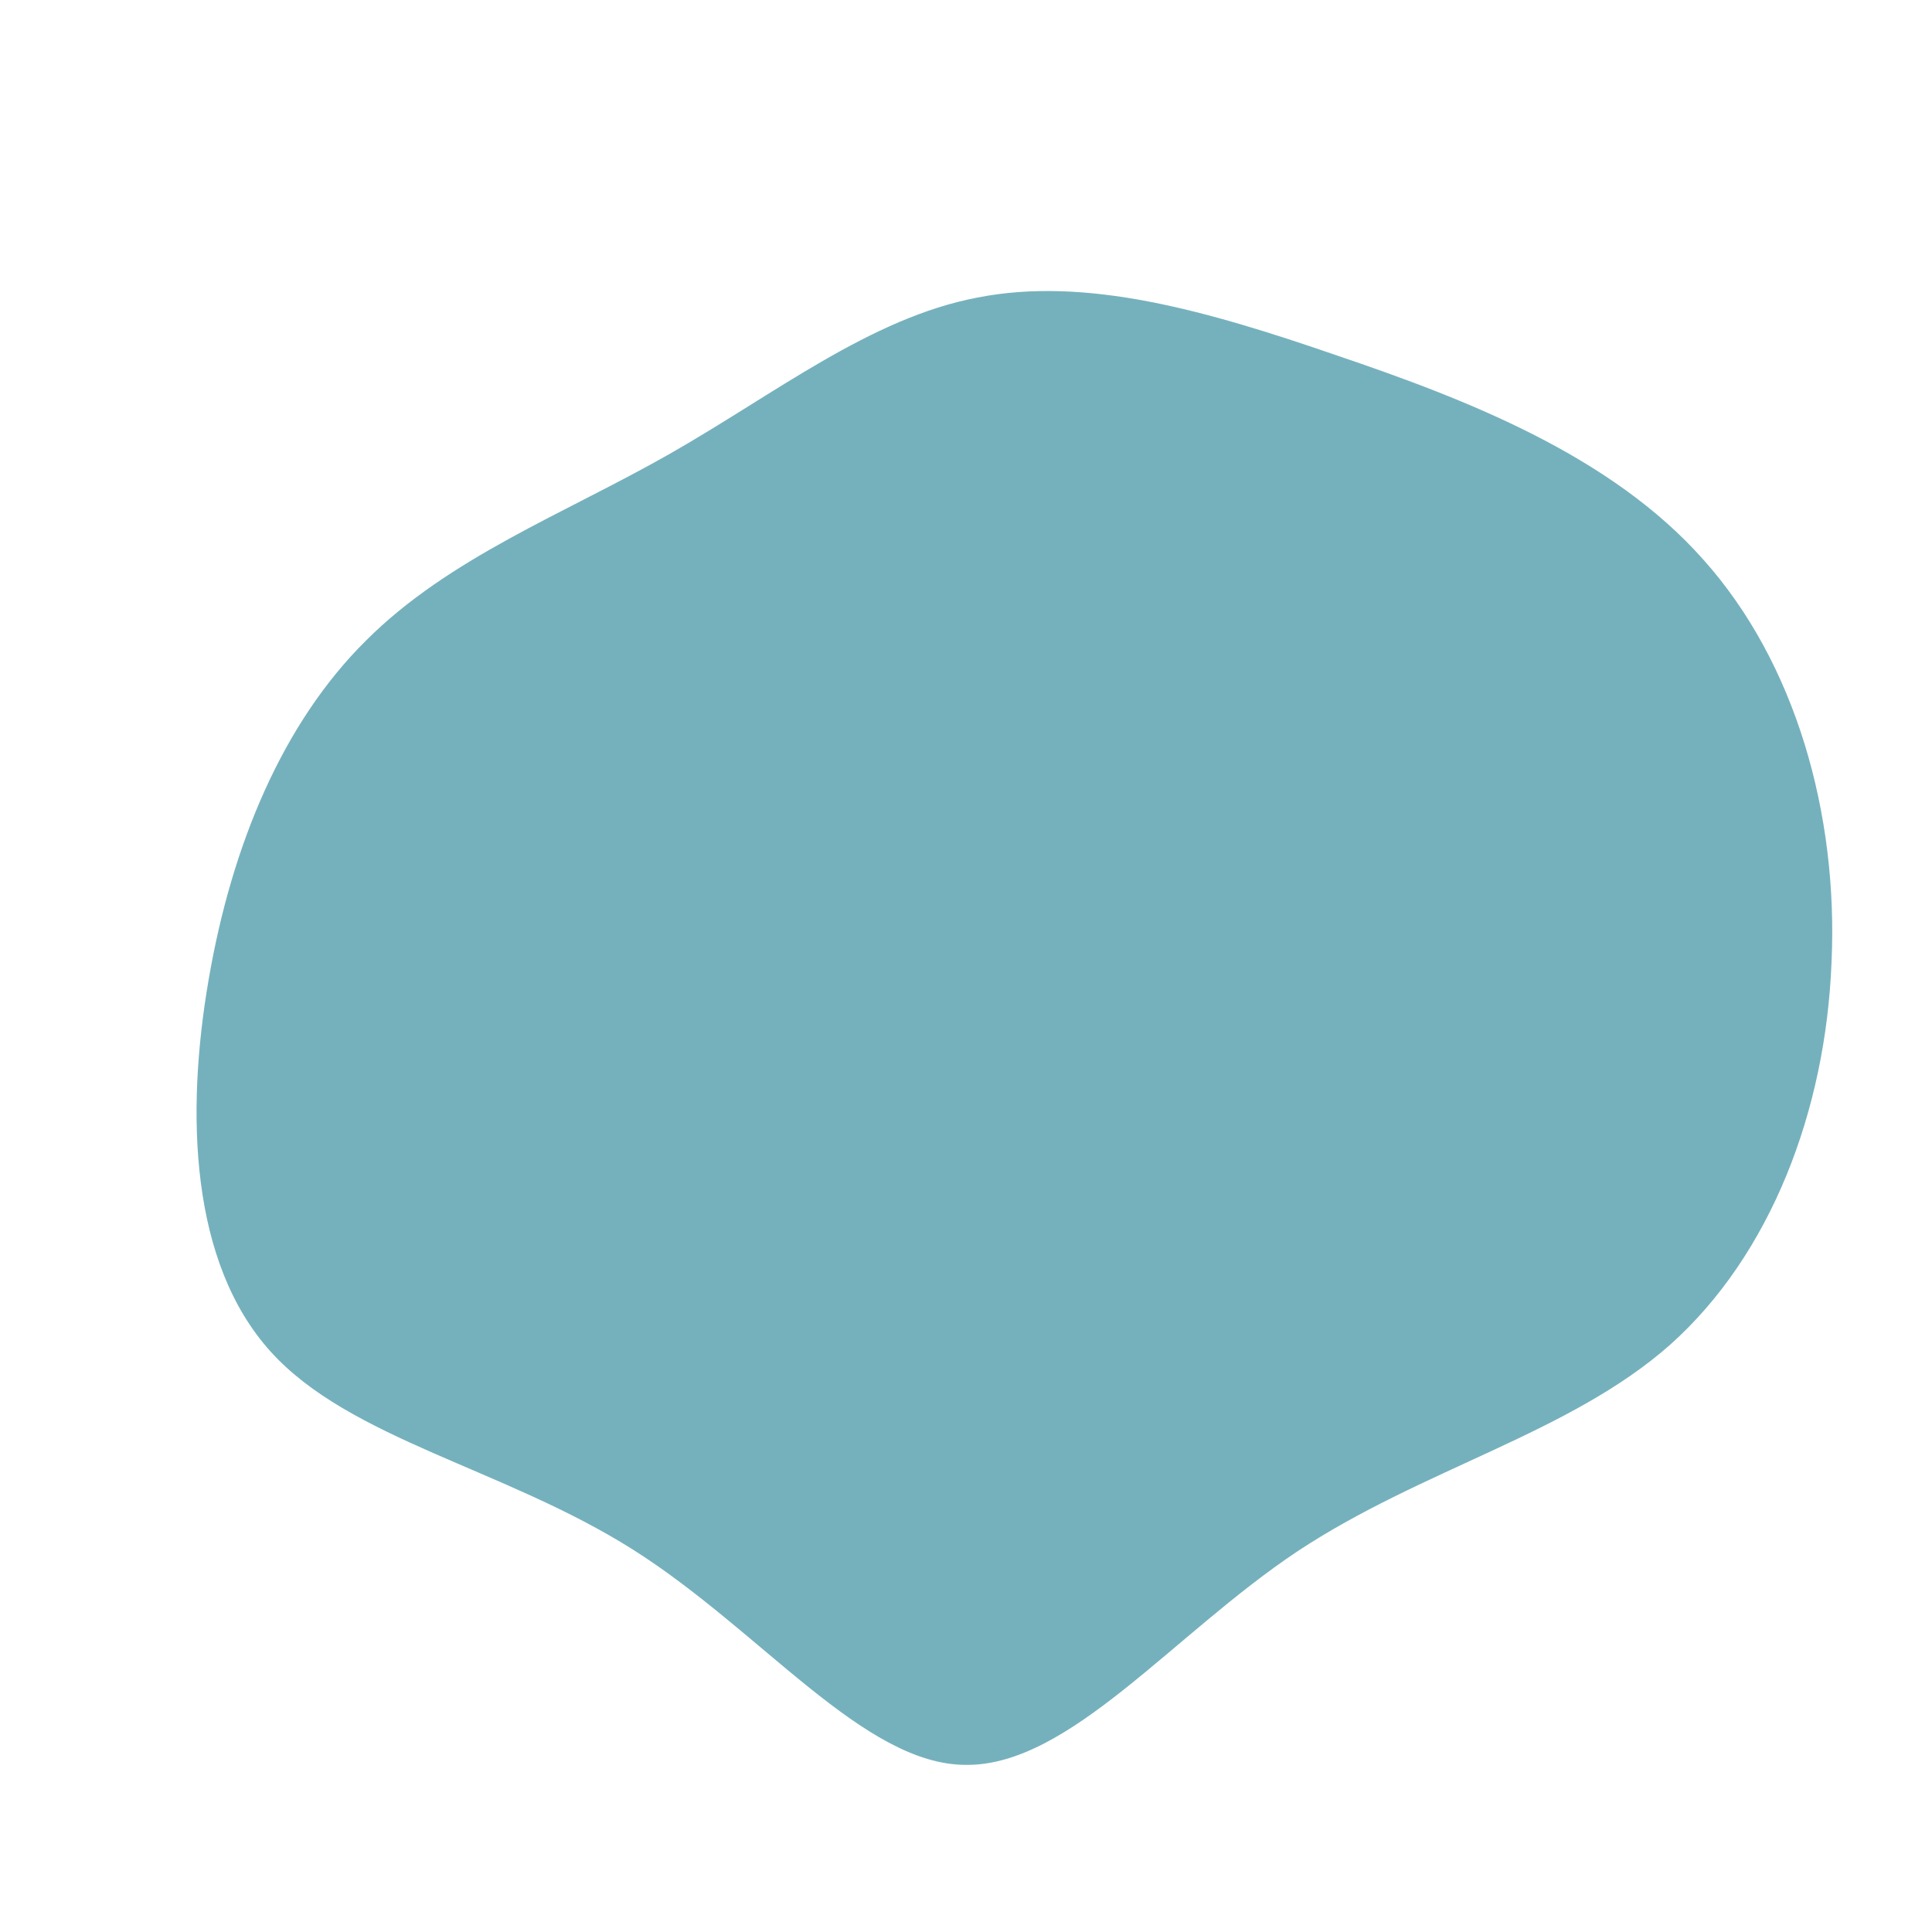 <?xml version="1.0" standalone="no"?>
<svg viewBox="0 0 200 200" xmlns="http://www.w3.org/2000/svg">
  <path fill="#75B1BD" d="M38.4,-63.2C52,-58.6,66.8,-52.8,76.3,-42.1C85.9,-31.4,90.3,-15.7,89.6,-0.4C89,15,83.3,29.9,72.9,39.2C62.5,48.4,47.3,52,34.3,60.6C21.4,69.2,10.7,82.8,0,82.7C-10.6,82.7,-21.2,68.8,-34.5,60.4C-47.8,52,-63.8,49,-72,39.9C-80.3,30.7,-80.8,15.3,-78.4,1.4C-76,-12.6,-70.7,-25.2,-62.1,-33.7C-53.5,-42.3,-41.6,-46.8,-30.7,-53C-19.8,-59.2,-9.9,-67.1,1.2,-69.2C12.4,-71.4,24.8,-67.9,38.4,-63.2Z" transform="translate(100 100)" />
</svg>
